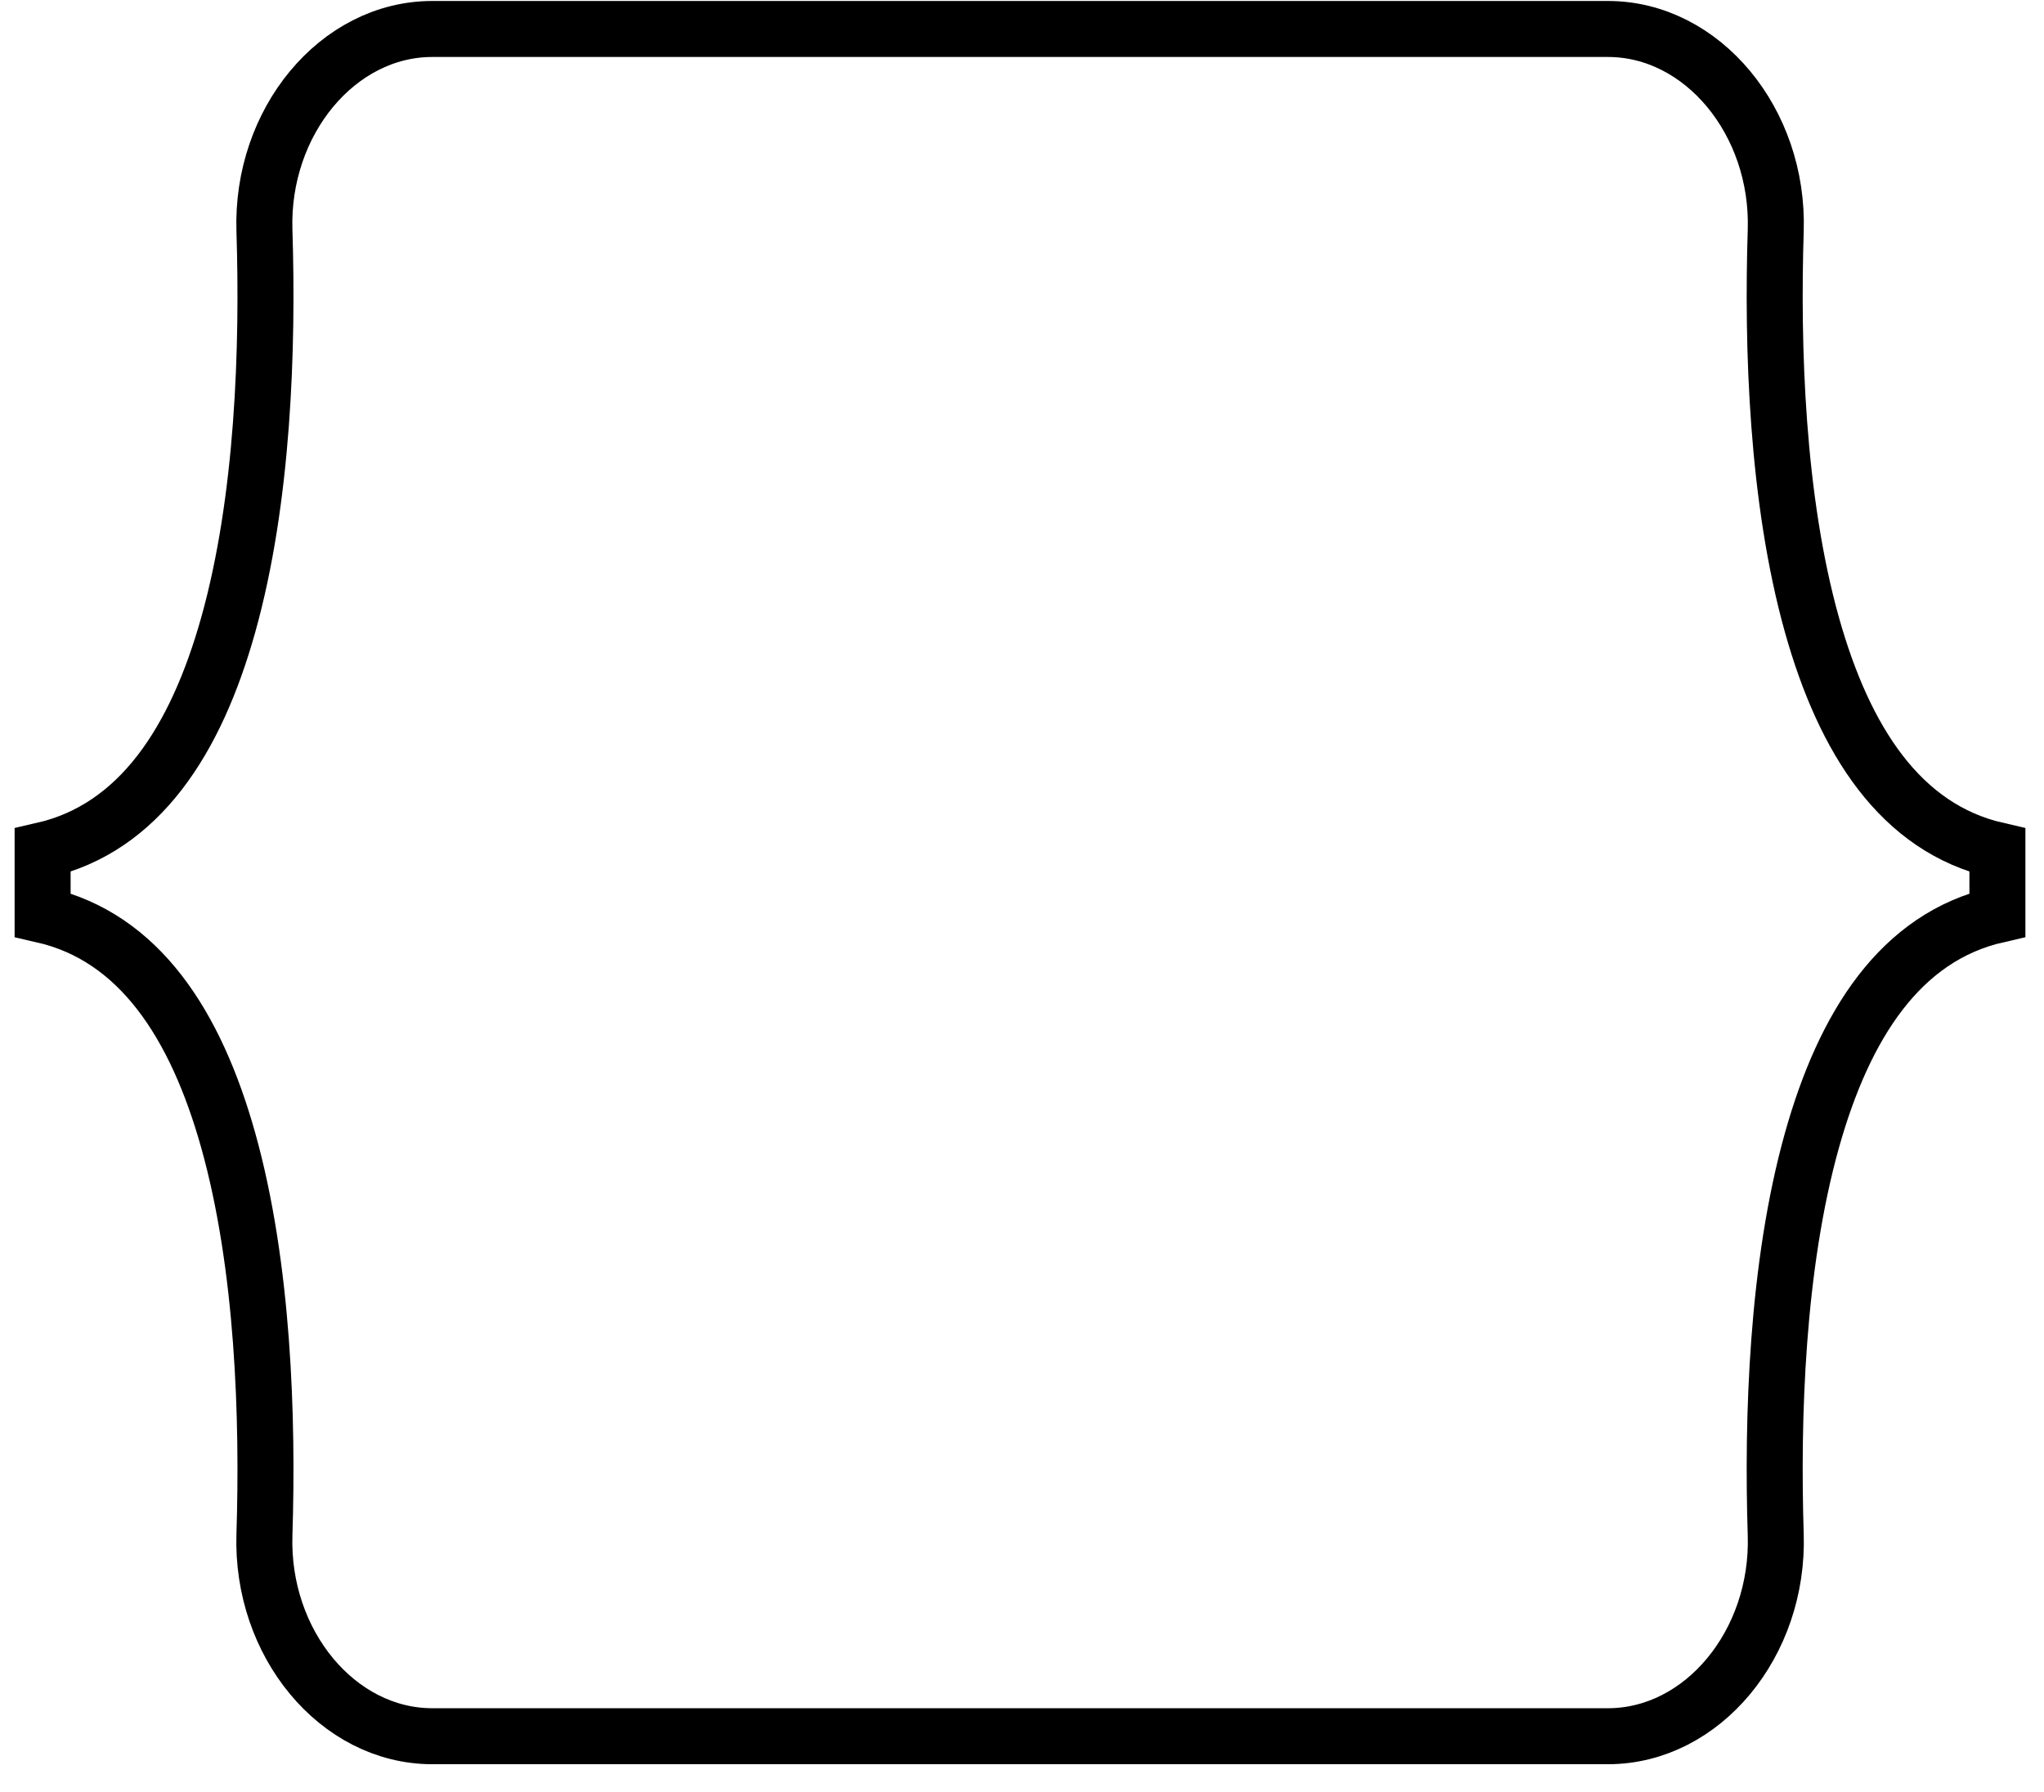 <svg width="73" height="64" viewBox="0 0 73 64" fill="none" xmlns="http://www.w3.org/2000/svg">
<path d="M9.444 8.234L9.444 8.234C9.321 4.356 12.054 1.035 15.438 1.035H57.426C60.81 1.035 63.542 4.356 63.419 8.234L63.419 8.234C63.288 12.377 63.453 17.828 64.713 22.322L64.713 22.322C65.871 26.446 67.878 29.581 71.336 30.371V32.678C67.877 33.468 65.87 36.603 64.713 40.728L64.713 40.728C63.453 45.222 63.288 50.672 63.419 54.816L63.419 54.816C63.542 58.694 60.81 62.014 57.426 62.014H15.439C12.054 62.014 9.321 58.693 9.444 54.816C9.575 50.672 9.41 45.222 8.15 40.728L8.15 40.728C6.993 36.602 4.981 33.468 1.522 32.679V30.371C4.981 29.581 6.993 26.446 8.15 22.322L8.15 22.322C9.41 17.828 9.575 12.377 9.444 8.234Z" stroke="black" stroke-width="2"/>
</svg>
